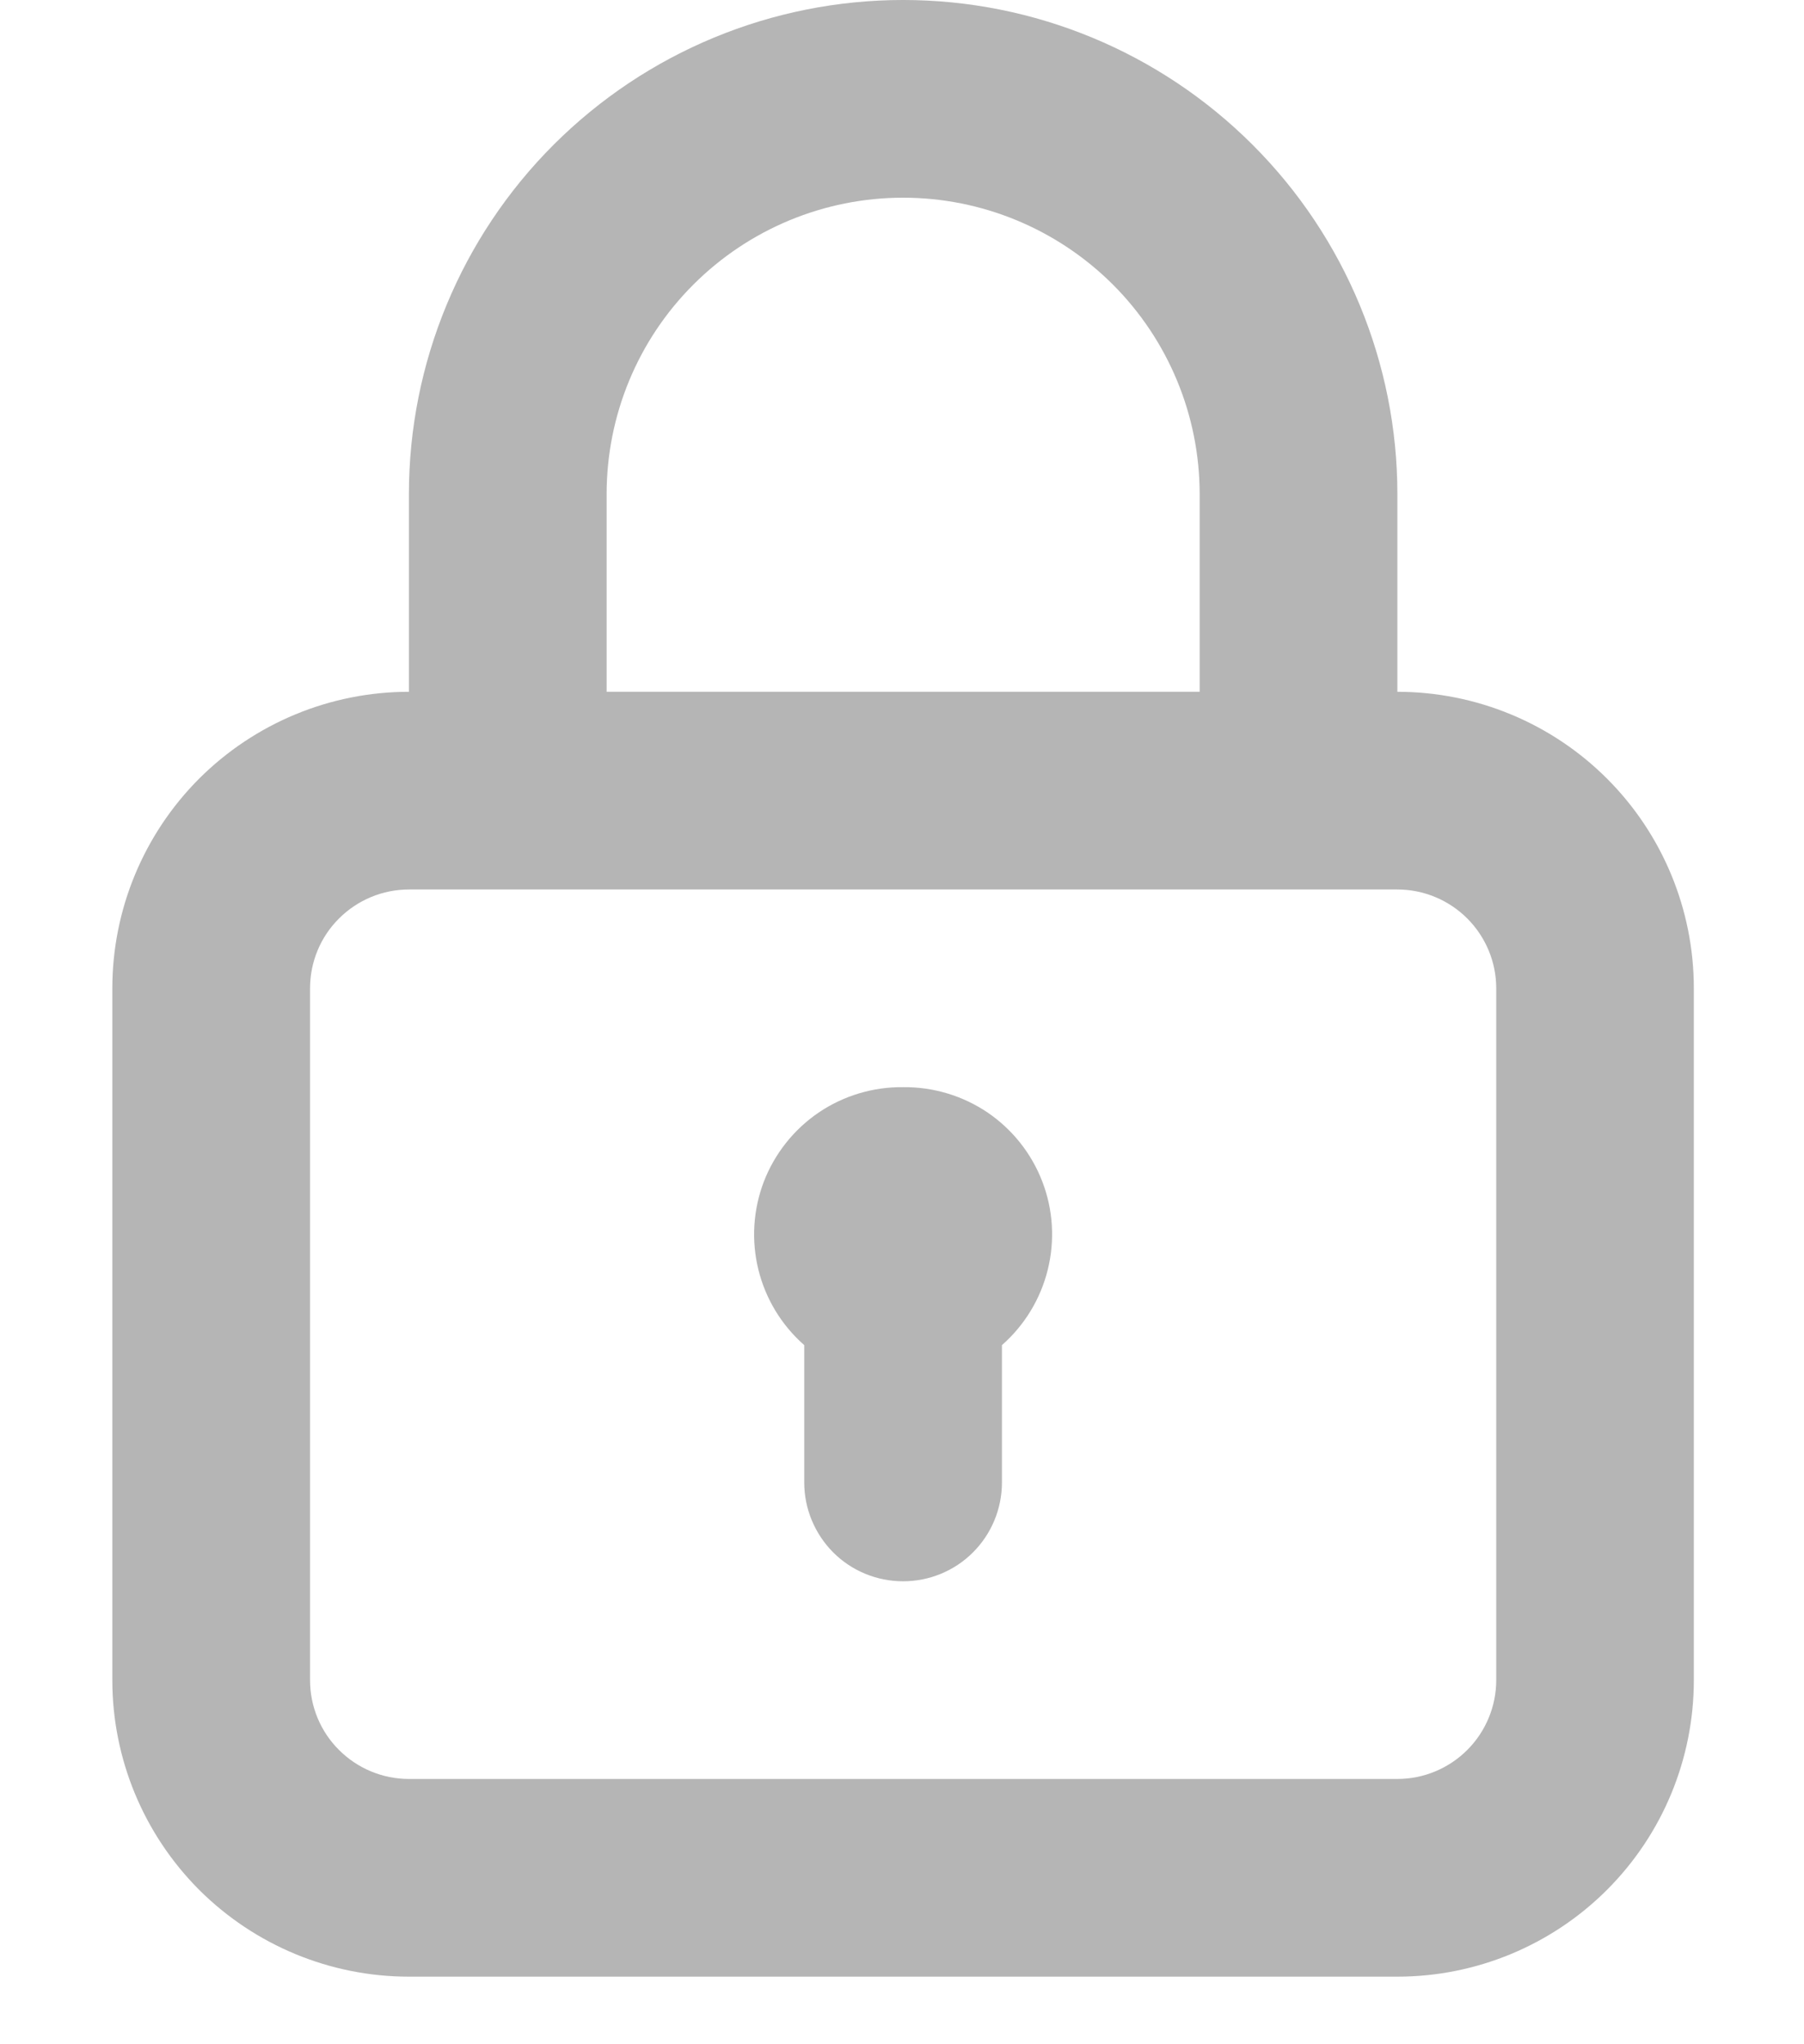 <svg width="15" height="17" viewBox="0 0 15 17" fill="none" xmlns="http://www.w3.org/2000/svg">
<path d="M7.509 9.041C7.259 9.038 7.014 9.112 6.807 9.252C6.6 9.393 6.441 9.594 6.351 9.827C6.262 10.061 6.246 10.316 6.306 10.559C6.366 10.802 6.499 11.021 6.687 11.186V12.328C6.687 12.546 6.774 12.755 6.928 12.91C7.082 13.064 7.291 13.15 7.509 13.15C7.727 13.15 7.936 13.064 8.09 12.91C8.245 12.755 8.331 12.546 8.331 12.328V11.186C8.519 11.021 8.652 10.802 8.712 10.559C8.772 10.316 8.757 10.061 8.667 9.827C8.578 9.594 8.419 9.393 8.212 9.252C8.005 9.112 7.759 9.038 7.509 9.041ZM11.619 5.753V4.109C11.619 3.02 11.186 1.974 10.415 1.204C9.644 0.433 8.599 -6.10352e-05 7.509 -6.10352e-05C6.419 -6.10352e-05 5.374 0.433 4.603 1.204C3.833 1.974 3.4 3.02 3.4 4.109V5.753C2.746 5.753 2.119 6.013 1.656 6.475C1.194 6.938 0.934 7.565 0.934 8.219V13.972C0.934 14.626 1.194 15.253 1.656 15.716C2.119 16.178 2.746 16.438 3.4 16.438H11.619C12.273 16.438 12.9 16.178 13.362 15.716C13.825 15.253 14.084 14.626 14.084 13.972V8.219C14.084 7.565 13.825 6.938 13.362 6.475C12.9 6.013 12.273 5.753 11.619 5.753ZM5.044 4.109C5.044 3.455 5.303 2.828 5.766 2.366C6.228 1.904 6.855 1.644 7.509 1.644C8.163 1.644 8.79 1.904 9.253 2.366C9.715 2.828 9.975 3.455 9.975 4.109V5.753H5.044V4.109ZM12.441 13.972C12.441 14.19 12.354 14.399 12.2 14.553C12.046 14.707 11.837 14.794 11.619 14.794H3.4C3.182 14.794 2.973 14.707 2.819 14.553C2.664 14.399 2.578 14.19 2.578 13.972V8.219C2.578 8.001 2.664 7.792 2.819 7.638C2.973 7.484 3.182 7.397 3.4 7.397H11.619C11.837 7.397 12.046 7.484 12.2 7.638C12.354 7.792 12.441 8.001 12.441 8.219V13.972Z" fill="#B5B5B5"/>
</svg>
